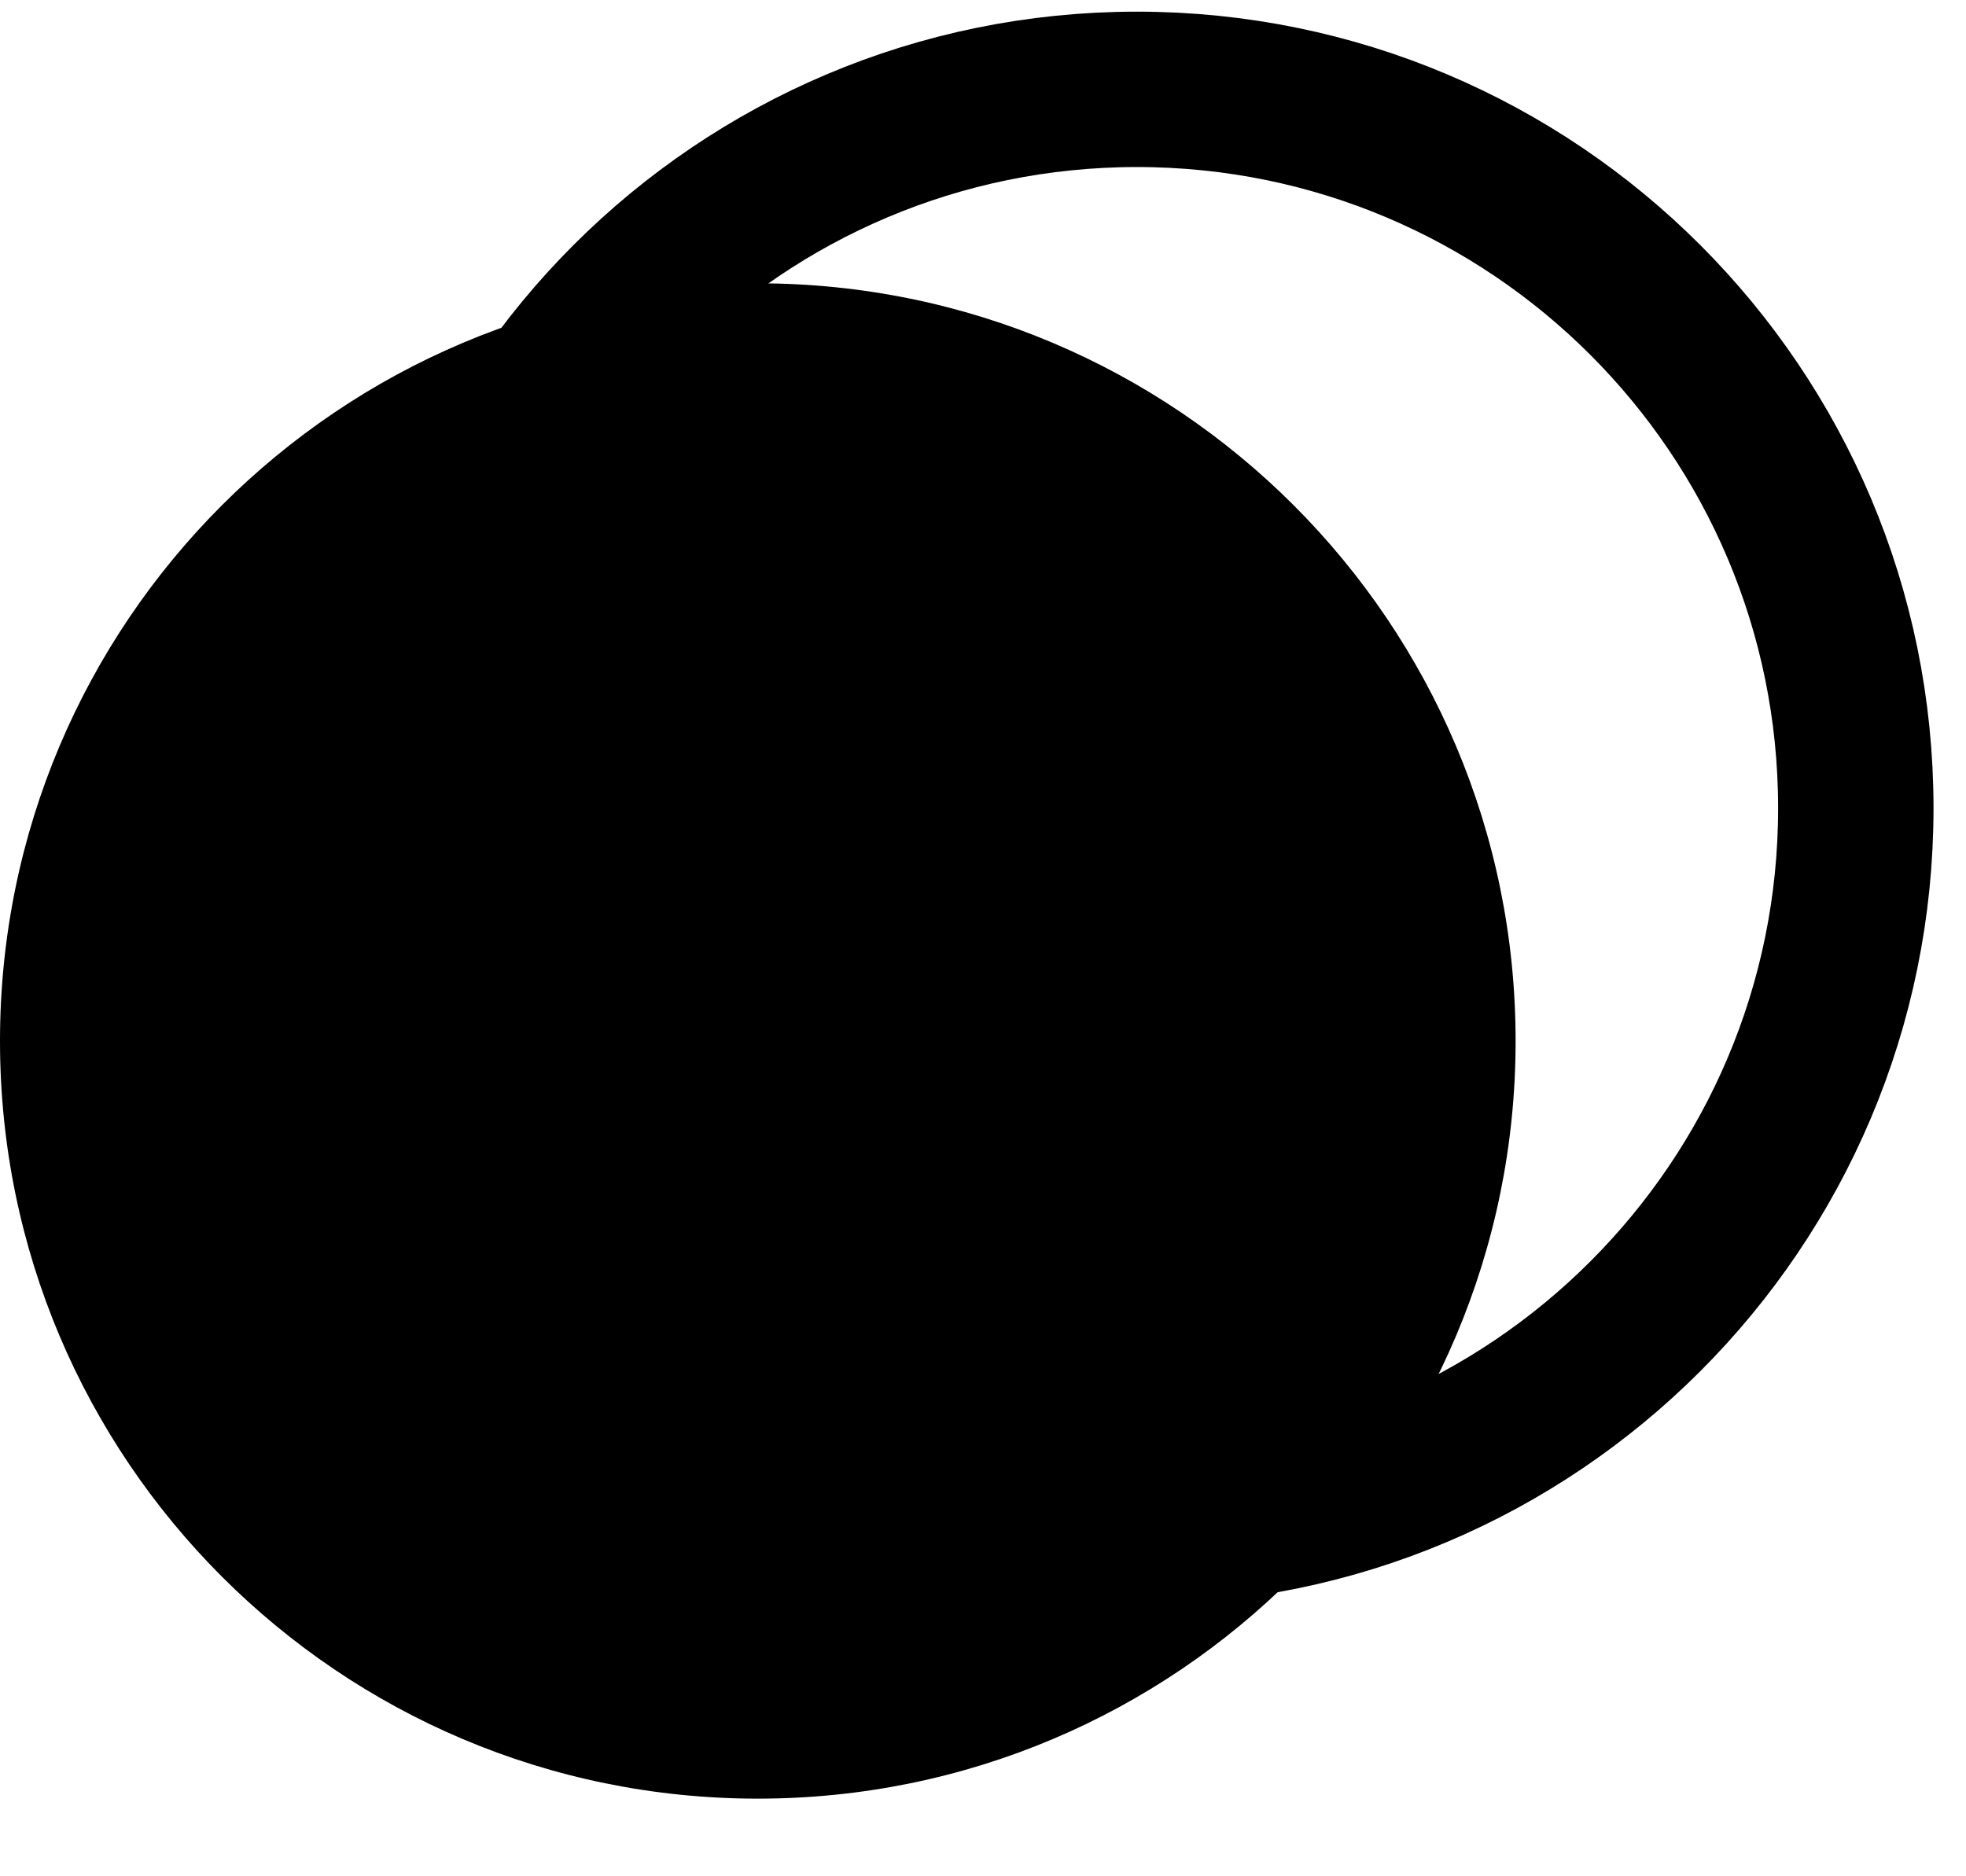 <!-- <svg width="22" height="21" viewBox="0 0 22 21" fill="none" xmlns="http://www.w3.org/2000/svg">
<path d="M8.47989 20.1305C13.1632 20.1305 16.9598 16.3339 16.9598 11.6507C16.9598 6.96743 13.1632 3.1709 8.47989 3.1709C3.79658 3.1709 0 6.96743 0 11.6507C0 16.3339 3.79658 20.1305 8.47989 20.1305Z" fill="#4F5177"/>
<path d="M20.7668 9.04492C20.7668 13.488 17.165 17.0899 12.7218 17.0899C8.27863 17.0899 4.67676 13.488 4.67676 9.04492C4.67676 4.60184 8.27863 1 12.7218 1C17.165 1 20.7668 4.60184 20.7668 9.04492Z" stroke="#EF6D58" stroke-width="1.73945"/>
</svg> -->


<svg width="22" height="21" viewBox="0 0 22 21" fill="none" xmlns="http://www.w3.org/2000/svg">
  <!-- Updated path to dark violet or near-black for dark mode background -->
  <path d="M8.48 20.131C13.163 20.131 16.96 16.334 16.96 11.651C16.96 6.967 13.163 3.171 8.48 3.171C3.797 3.171 0 6.967 0 11.651C0 16.334 3.797 20.131 8.48 20.131Z" fill="hsl(240, 20%, 30%)"/>
  <!-- Updated stroke to bright violet for contrast in dark mode -->
  <path d="M20.767 9.045C20.767 13.488 17.165 17.09 12.722 17.09C8.279 17.09 4.677 13.488 4.677 9.045C4.677 4.602 8.279 1 12.722 1C17.165 1 20.767 4.602 20.767 9.045Z" stroke="hsl(270, 60%, 50%)" stroke-width="1.739"/>
</svg>
